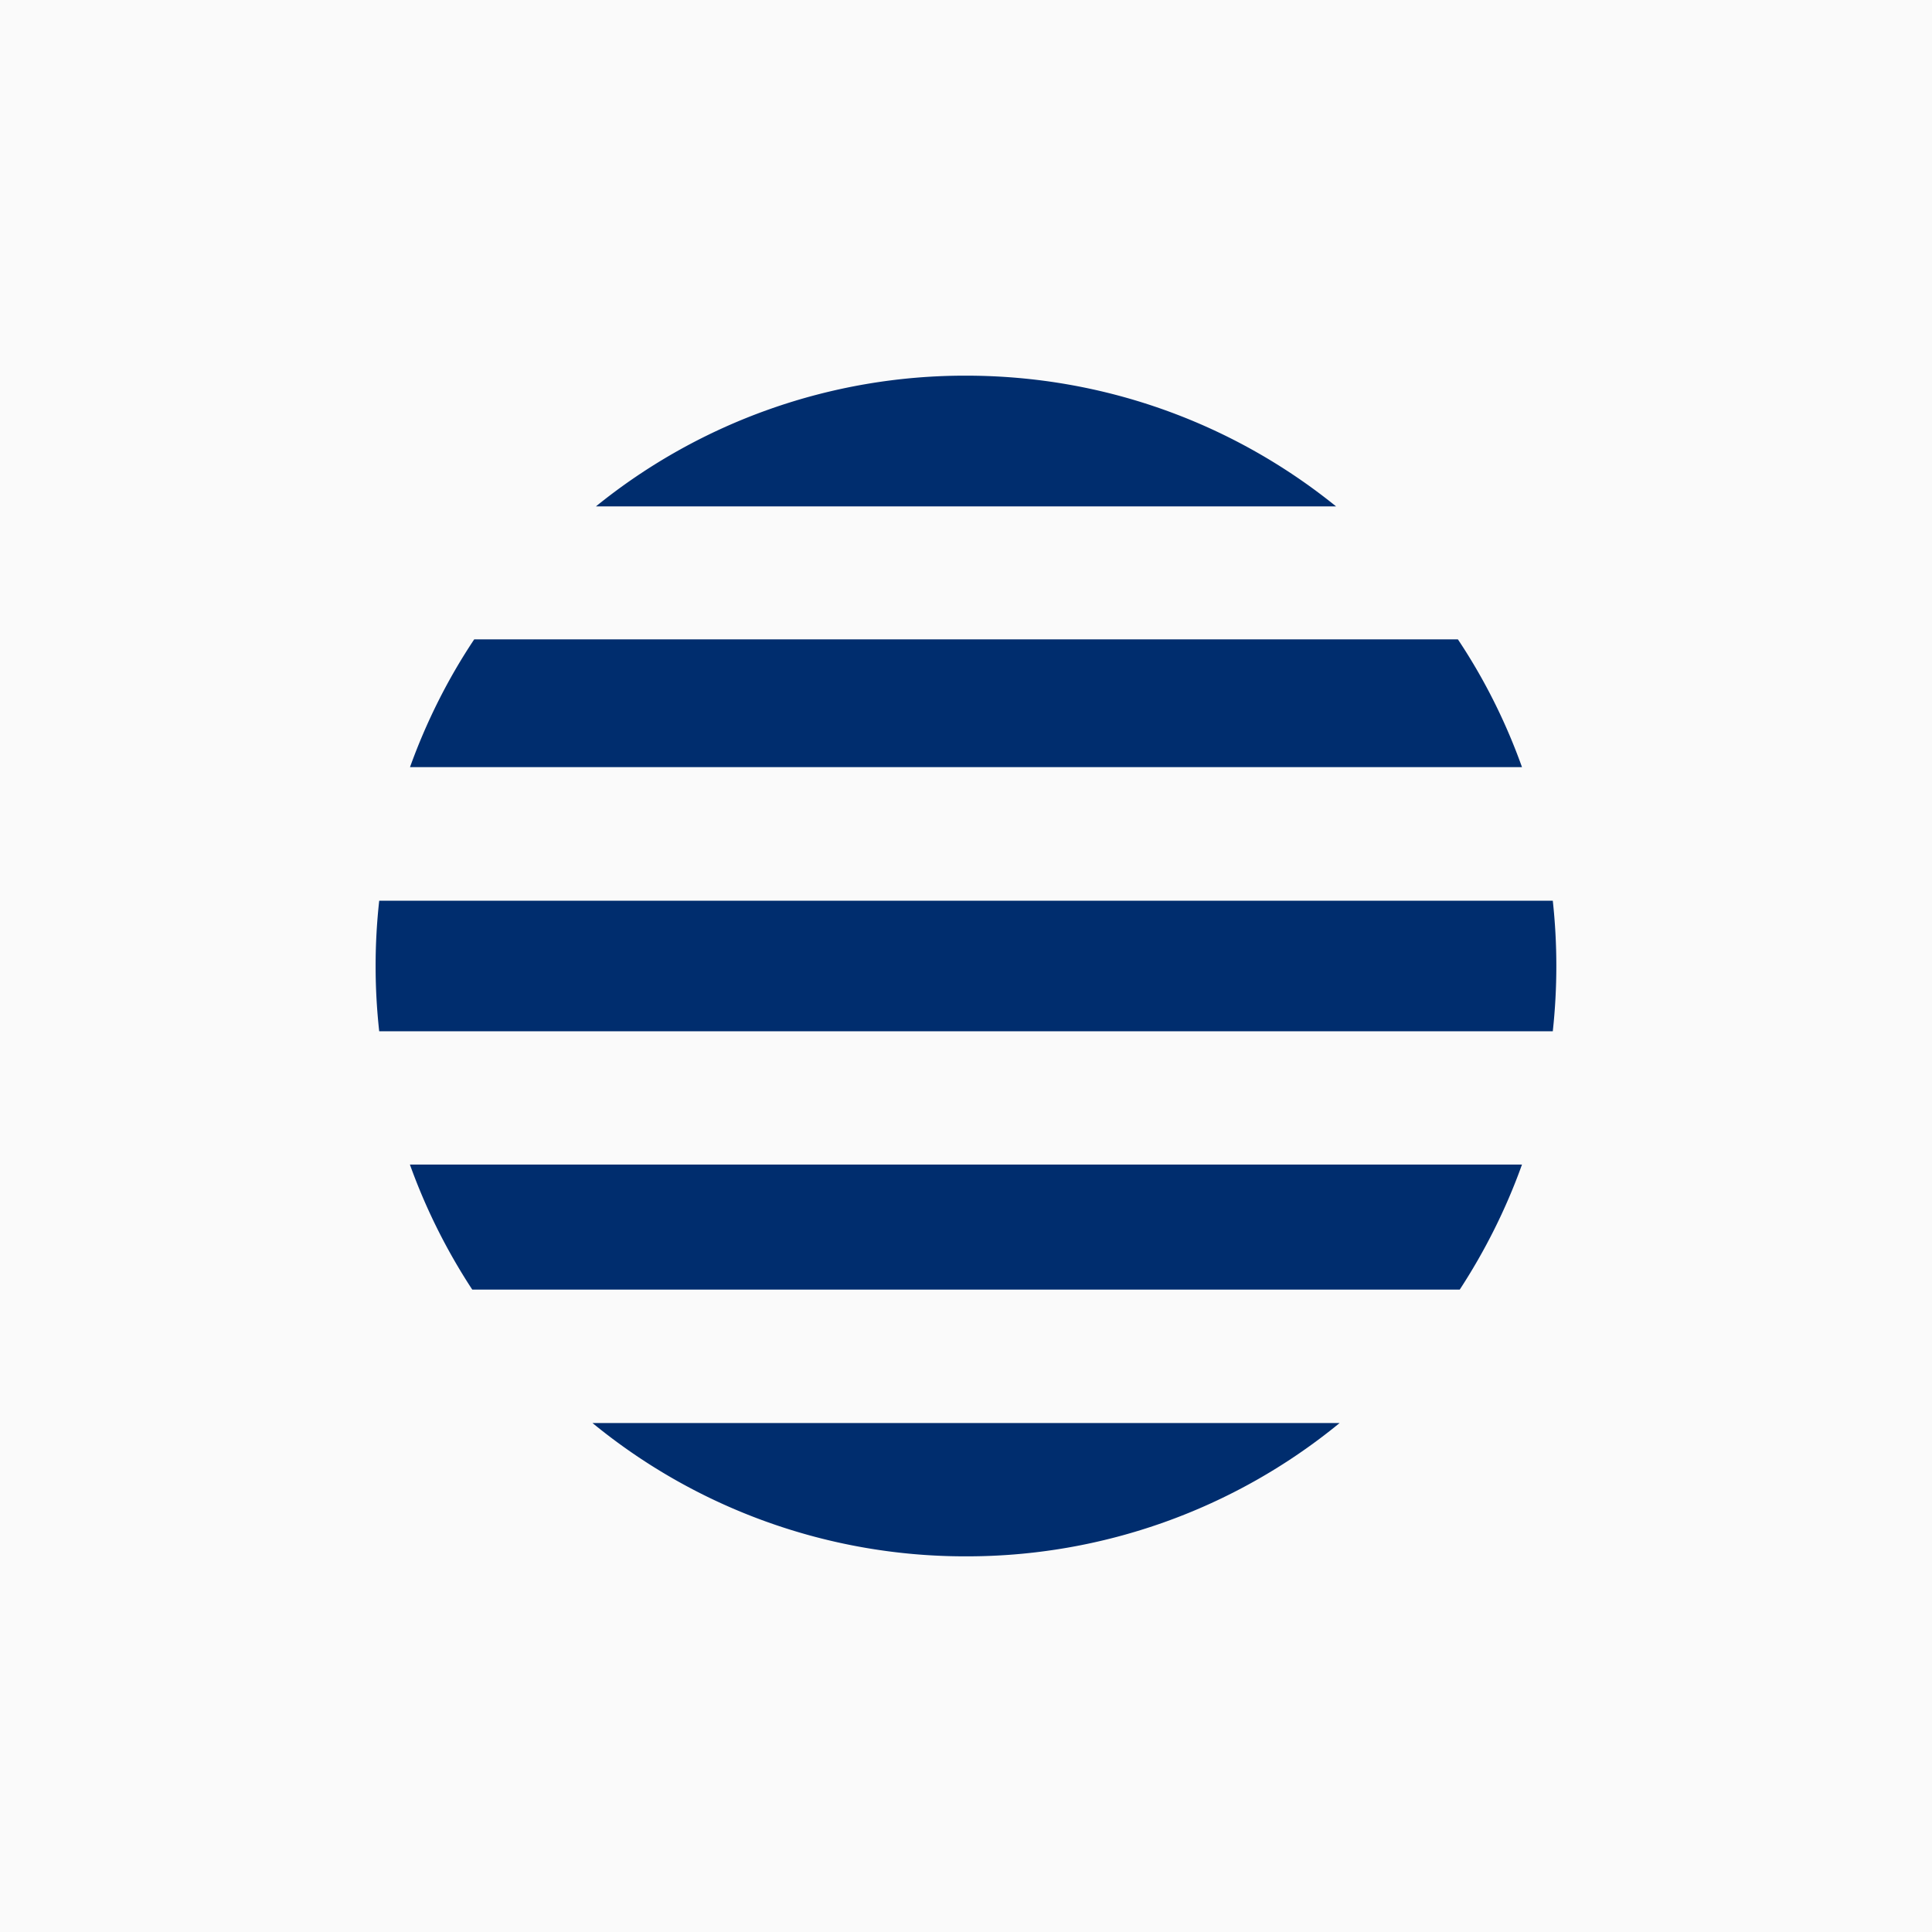 <svg xmlns="http://www.w3.org/2000/svg" viewBox="0 0 18 18">
  <rect x="0" y="0" width="18" height="18" fill="#808080" stroke="none"/>
  <g clip-path="url(#a)">
    <path fill="#fafafa" d="M0 0h18v18H0V0Z" />
    <path
      fill="#002D6E"
      fill-rule="evenodd"
      d="M9 3.5c1.305 0 2.506.456 3.448 1.218H5.552A5.463 5.463 0 0 1 9 3.5Zm4.583 2.457c.245.367.446.768.597 1.19H3.82c.152-.422.353-.823.598-1.19h9.165Zm.884 2.435c.044.404.044.812 0 1.216H3.533a5.539 5.539 0 0 1 0-1.216h10.934Zm-.287 2.458c-.147.41-.342.8-.58 1.165H4.4a5.541 5.541 0 0 1-.581-1.165h10.36Zm-1.699 2.408A5.474 5.474 0 0 1 9 14.5a5.473 5.473 0 0 1-3.48-1.242h6.961Z"
      clip-rule="evenodd"
    />
  </g>
  <defs>
    <clipPath id="a">
      <path fill="#fff" d="M0 0h18v18H0z" />
    </clipPath>
  </defs>
</svg>
